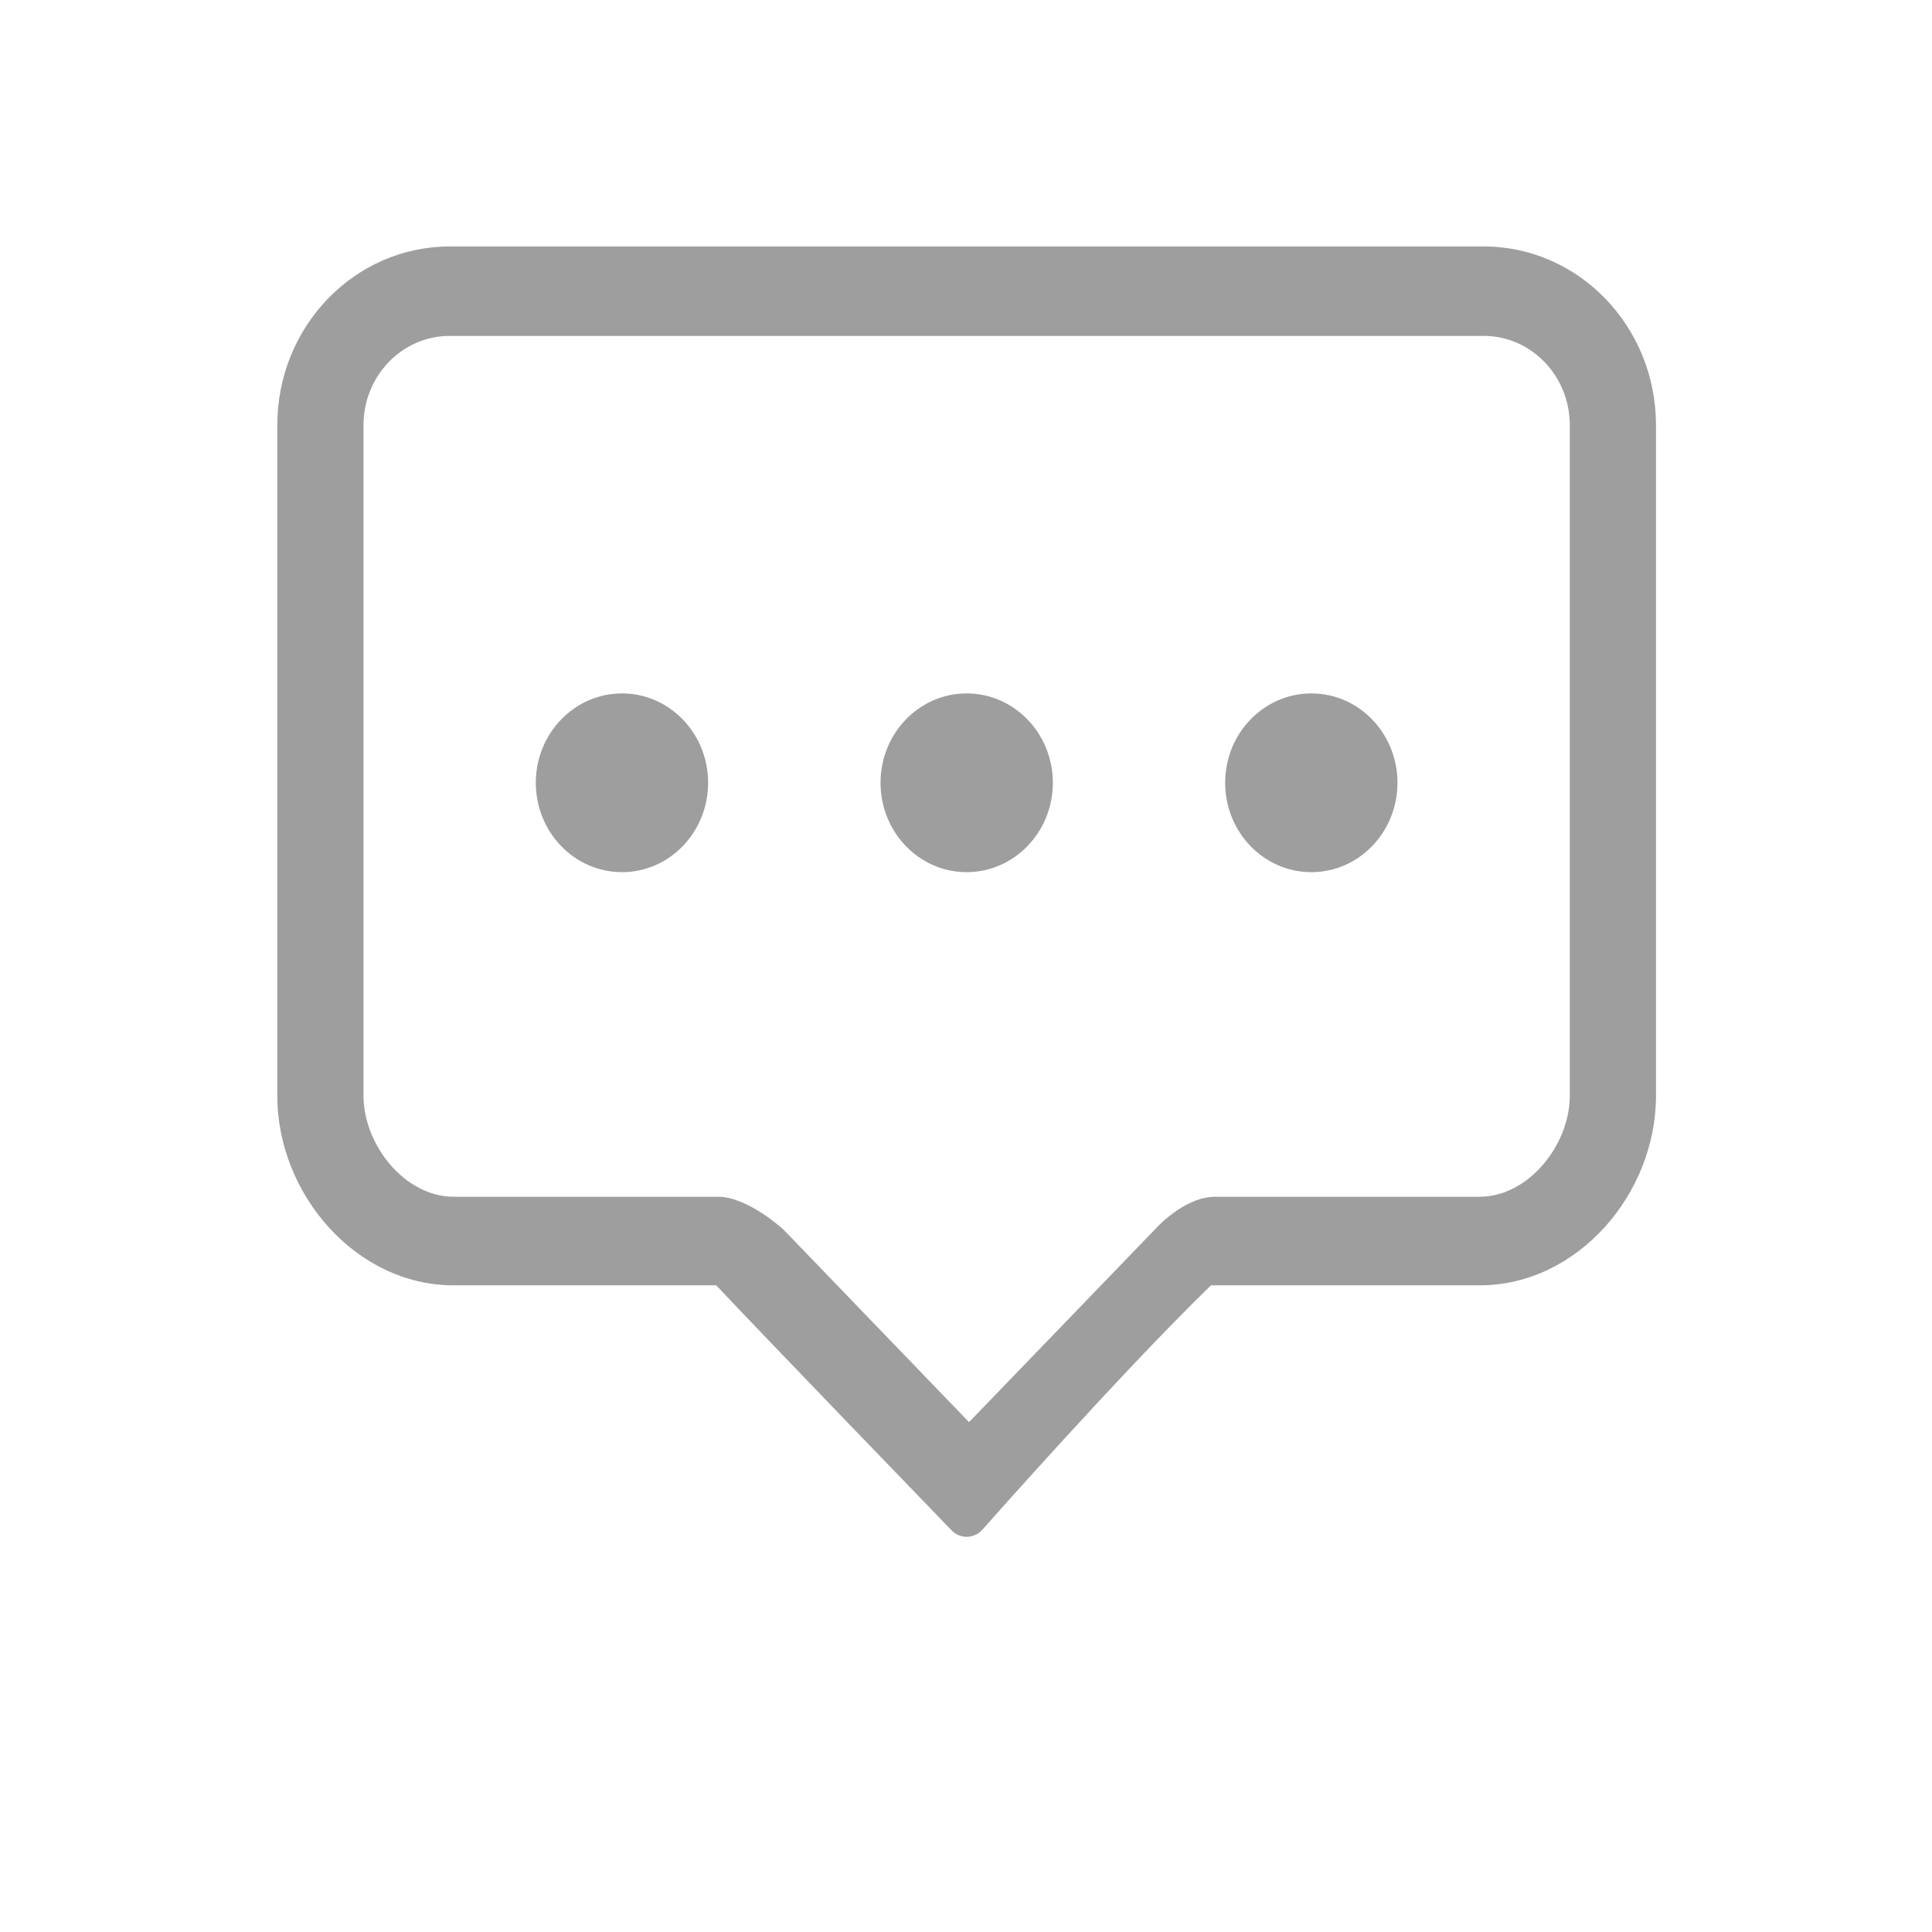 <?xml version="1.0" encoding="UTF-8"?>
<svg width="21px" height="21px" viewBox="0 0 21 21" version="1.1" xmlns="http://www.w3.org/2000/svg" xmlns:xlink="http://www.w3.org/1999/xlink">
    <!-- Generator: Sketch 42 (36781) - http://www.bohemiancoding.com/sketch -->
    <title>Shape</title>
    <desc>Created with Sketch.</desc>
    <defs>
        <filter x="-50%" y="-50%" width="200%" height="200%" filterUnits="objectBoundingBox" id="filter-1">
            <feColorMatrix values="0 0 0 0 0   0 0 0 0 0   0 0 0 0 0  0 0 0 0.292 0" type="matrix" in="shadowBlurOuter1" result="shadowMatrixOuter1"></feColorMatrix>
            <feMerge>
                <feMergeNode in="SourceGraphic"></feMergeNode>
            </feMerge>
        </filter>
    </defs>
    <g id="Page-1" stroke="none" stroke-width="1" fill="none" fill-rule="evenodd">
        <g id="搜索已分类" transform="translate(-121, -174)" fill-rule="nonzero" fill="#9E9E9E">
            <g id="列表" filter="url(#filter-1)" transform="translate(10, 131)">
                <g id="参数" transform="translate(114, 43)">
                    <g id="评论">
                        <path d="M3.761,7.537 C3.244,7.537 2.824,7.972 2.824,8.508 C2.824,9.045 3.244,9.48 3.761,9.48 C4.278,9.48 4.697,9.045 4.697,8.508 C4.697,7.972 4.278,7.537 3.761,7.537 Z M7.507,7.537 C6.99,7.537 6.571,7.972 6.571,8.508 C6.571,9.045 6.99,9.48 7.507,9.48 C8.024,9.48 8.444,9.045 8.444,8.508 C8.444,7.972 8.024,7.537 7.507,7.537 Z M11.254,7.537 C10.736,7.537 10.317,7.972 10.317,8.508 C10.317,9.045 10.736,9.48 11.254,9.48 C11.771,9.48 12.19,9.045 12.19,8.508 C12.19,7.972 11.771,7.537 11.254,7.537 Z M13.127,2.679 L1.888,2.679 C0.853,2.679 0.014,3.549 0.014,4.622 L0.014,11.909 C0.014,12.982 0.872,13.971 1.93,13.971 L4.785,13.971 C5.282,14.501 7.342,16.633 7.342,16.633 C7.433,16.728 7.581,16.728 7.673,16.633 C7.673,16.633 9.181,14.924 10.163,13.971 L13.084,13.971 C14.143,13.971 15,12.982 15,11.909 L15,4.622 C15,3.549 14.161,2.679 13.127,2.679 Z M14.063,11.909 C14.063,12.445 13.613,13.008 13.084,13.008 L10.211,13.008 C9.863,13.008 9.551,13.366 9.551,13.366 L7.533,15.458 L5.517,13.366 C5.517,13.366 5.132,13.008 4.803,13.008 L1.93,13.008 C1.401,13.008 0.951,12.445 0.951,11.909 L0.951,4.622 C0.951,4.086 1.37,3.651 1.888,3.651 L13.127,3.651 C13.644,3.651 14.063,4.086 14.063,4.622 L14.063,11.909 Z" id="Shape"></path>
                    </g>
                </g>
            </g>
        </g>
    </g>
</svg>